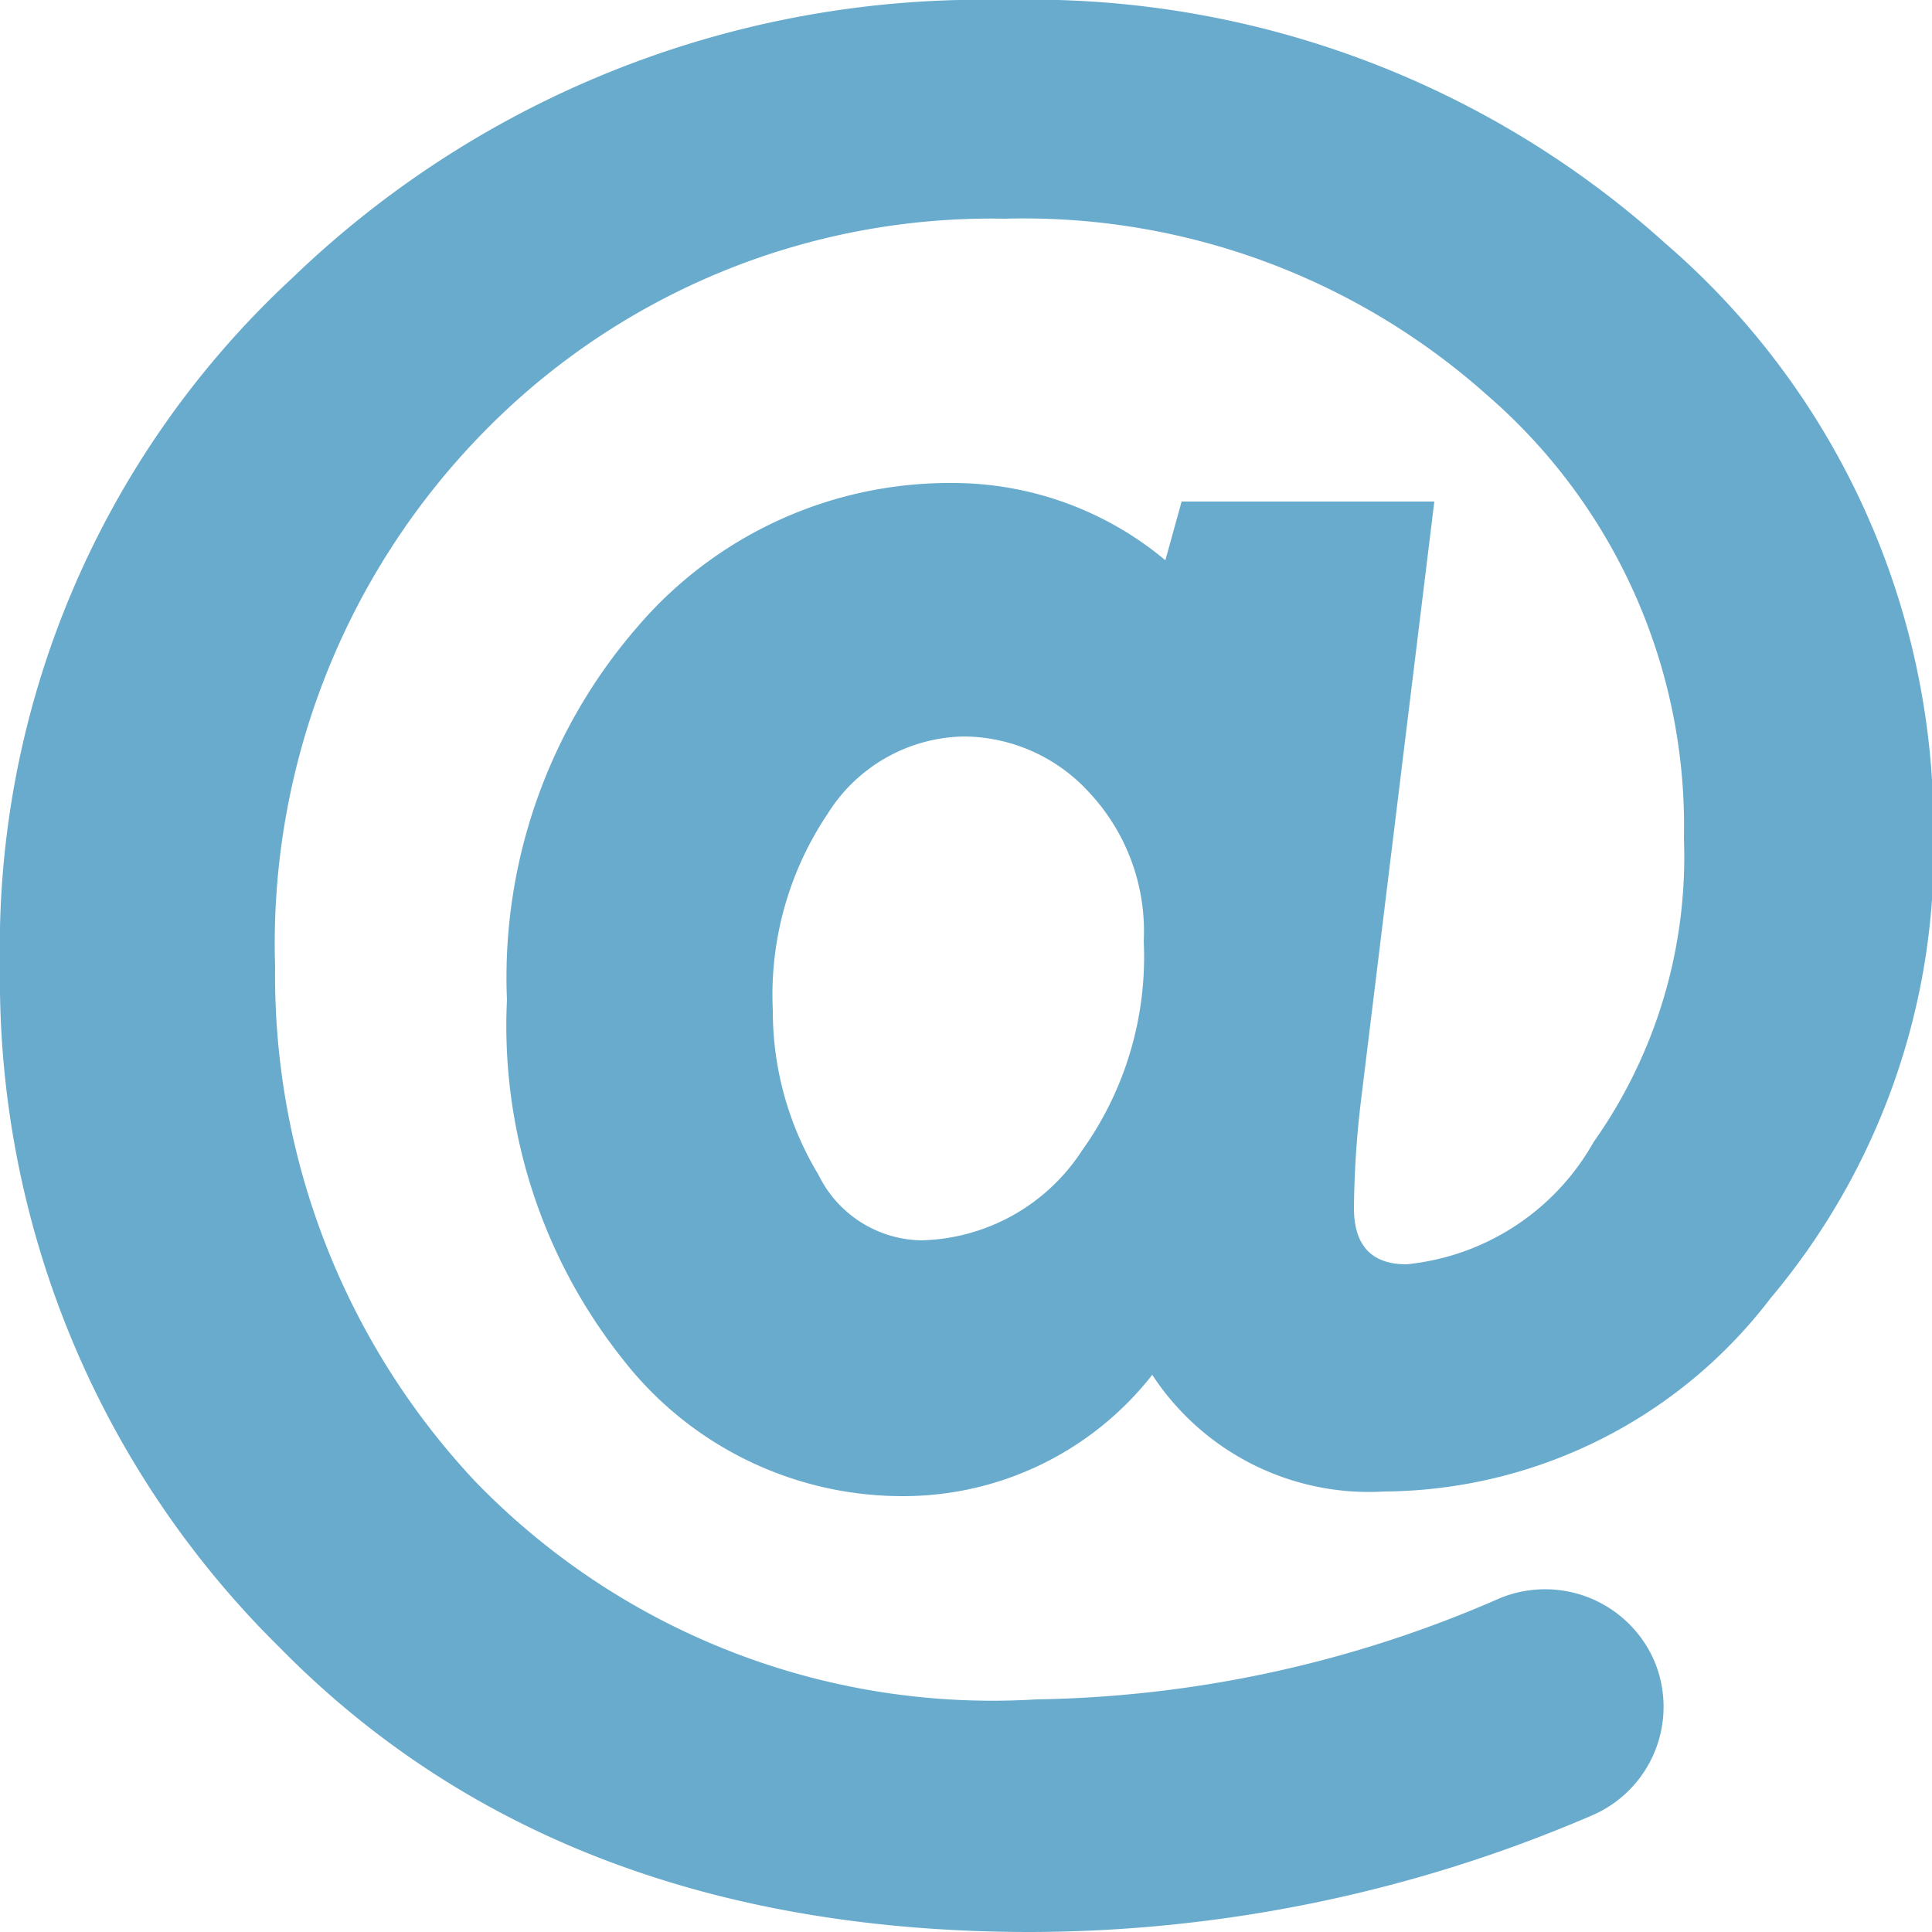 <svg id="Layer_1" data-name="Layer 1" xmlns="http://www.w3.org/2000/svg" viewBox="0 0 25 25"><defs><style>.cls-1{fill:#68abcc;}</style></defs><title>email</title><g id="Desktop"><g id="contact"><g id="Group-6"><g id="Group-3"><g id="email"><path id="Shape" class="cls-1" d="M21.55,3.15A12.25,12.25,0,0,0,13,0,12.85,12.85,0,0,0,3.79,3.59,11.8,11.8,0,0,0,0,12.51a12.13,12.13,0,0,0,3.61,8.8Q7.23,25,13.34,25a18.45,18.45,0,0,0,7.24-1.5,1.53,1.53,0,0,0,.83-2h0a1.54,1.54,0,0,0-2-.82,15.5,15.5,0,0,1-6,1.31,9.31,9.31,0,0,1-7.27-2.83,9.57,9.57,0,0,1-2.58-6.65A9.45,9.45,0,0,1,6.25,5.6,9.19,9.19,0,0,1,13,2.83a9,9,0,0,1,6.24,2.28,7.37,7.37,0,0,1,2.55,5.74,6.39,6.39,0,0,1-1.17,3.93,3.13,3.13,0,0,1-2.42,1.58c-.45,0-.68-.24-.68-.73a12.49,12.49,0,0,1,.09-1.38l.95-7.76H15.29l-.21.76a4.29,4.29,0,0,0-2.76-1A5.31,5.31,0,0,0,8.25,8.11a6.92,6.92,0,0,0-1.69,4.83,6.93,6.93,0,0,0,1.5,4.65,4.58,4.58,0,0,0,3.62,1.77,4.09,4.09,0,0,0,3.23-1.57,3.35,3.35,0,0,0,3,1.51,6.34,6.34,0,0,0,5-2.5,9,9,0,0,0,2.11-6A10,10,0,0,0,21.55,3.15ZM14,14.89a2.55,2.55,0,0,1-2.08,1.16,1.51,1.51,0,0,1-1.33-.85A4.1,4.1,0,0,1,10,13.07a4.2,4.2,0,0,1,.71-2.54,2.12,2.12,0,0,1,1.76-1,2.21,2.21,0,0,1,1.62.72,2.63,2.63,0,0,1,.71,1.93A4.31,4.31,0,0,1,14,14.89Z" transform="translate(0 0)"/></g></g></g></g></g></svg>
